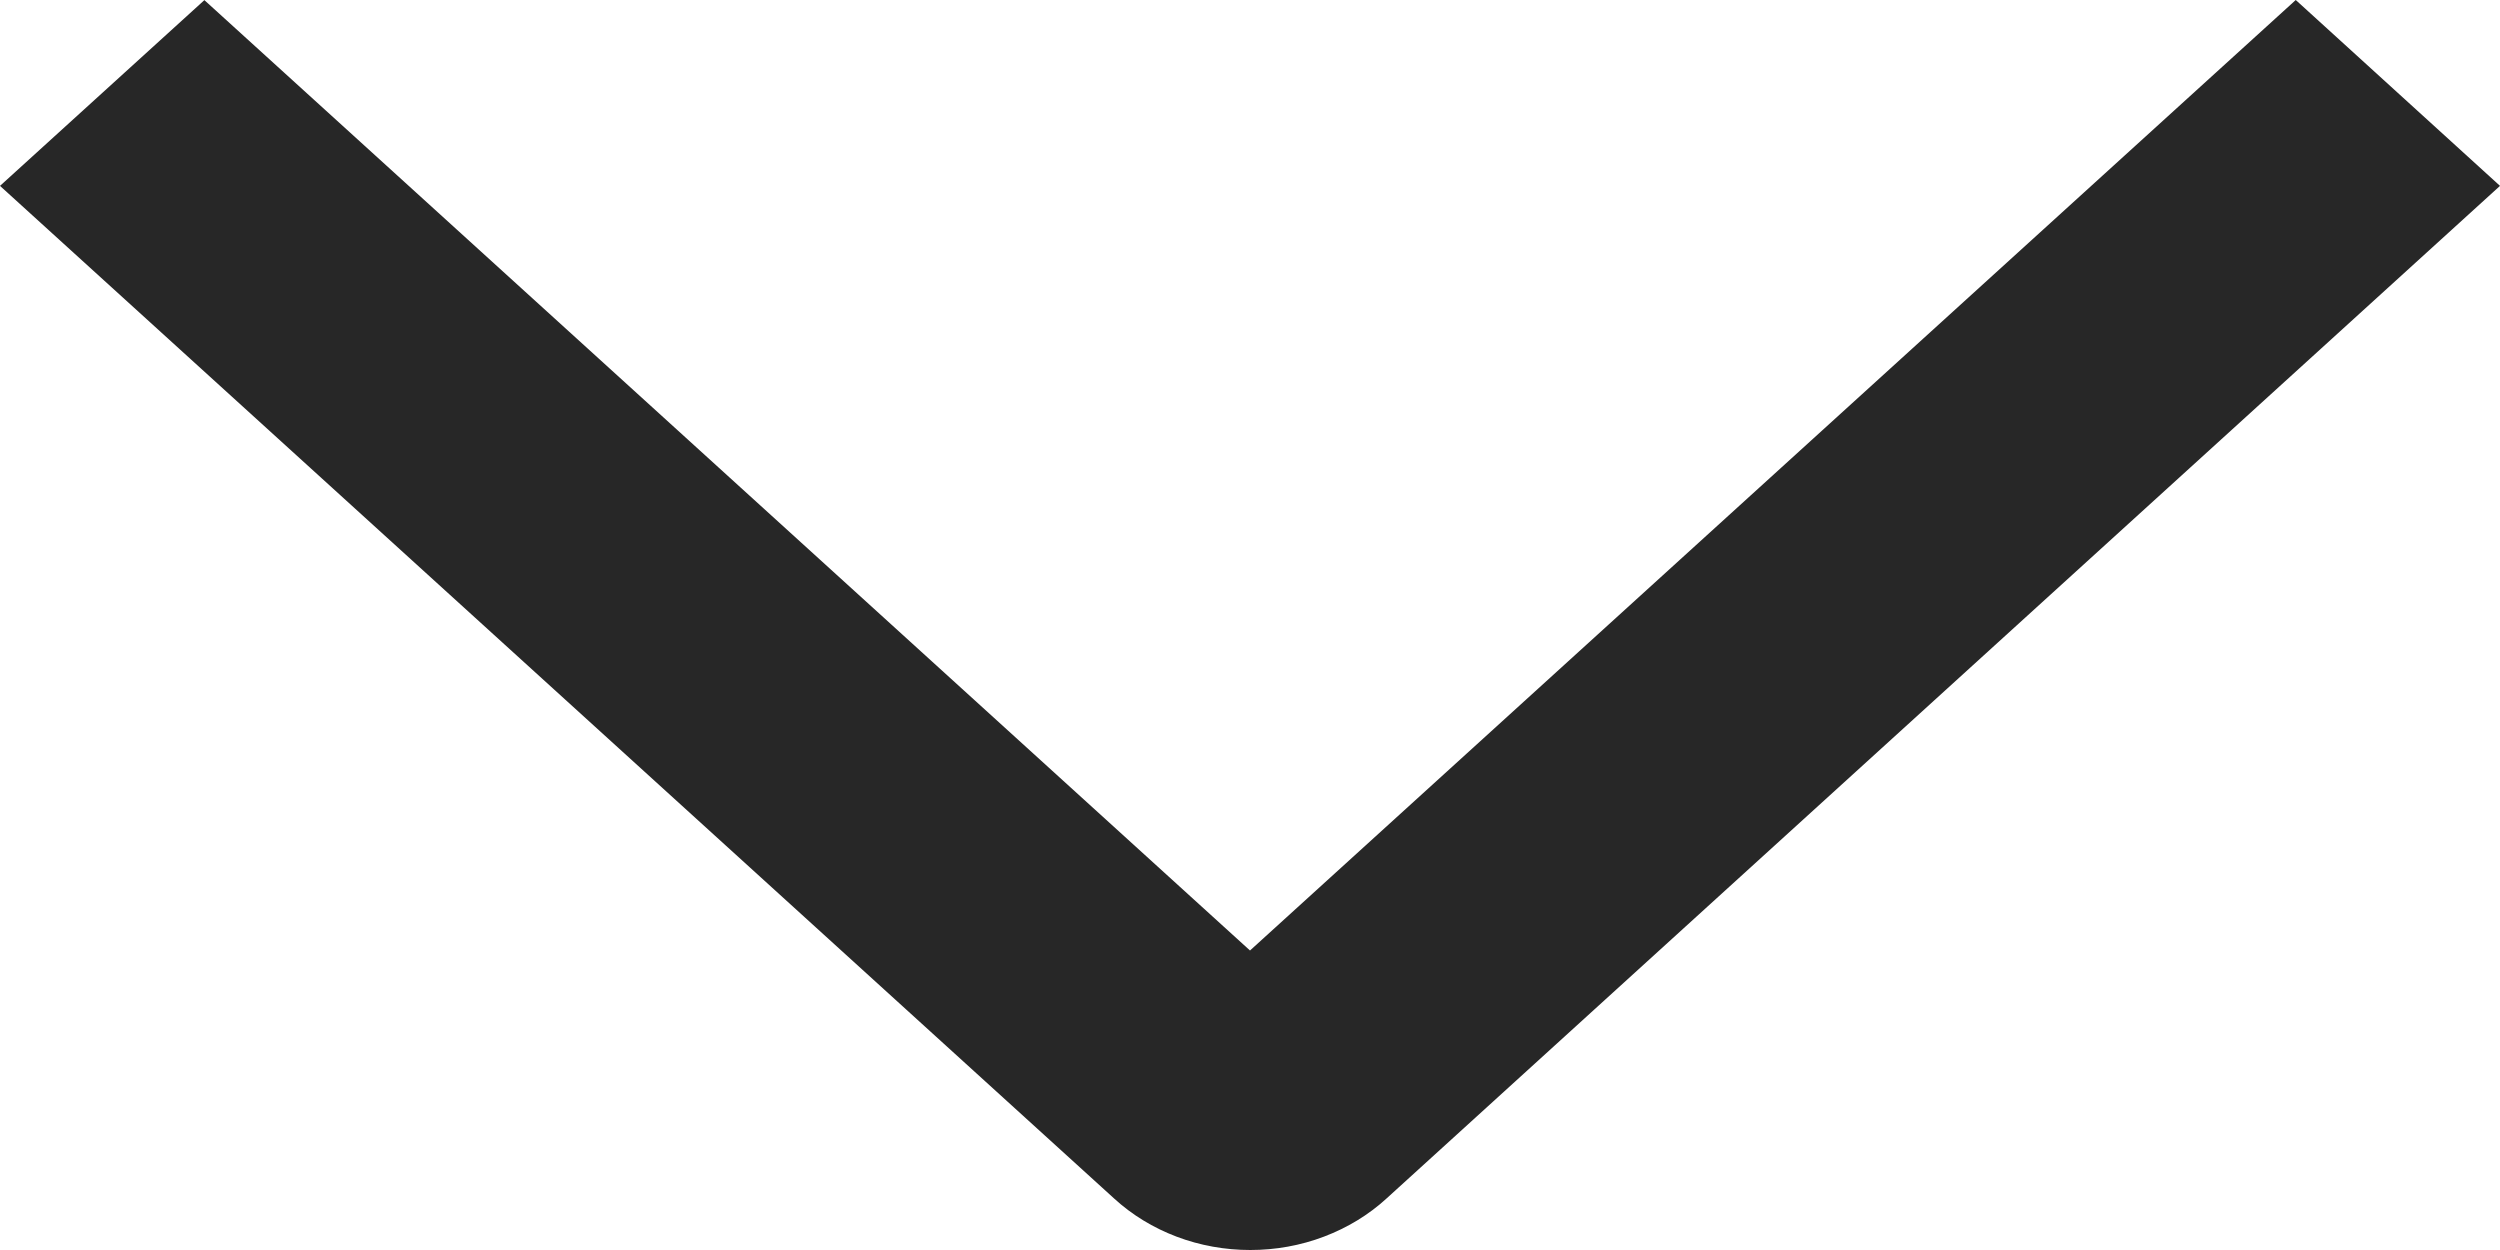 <svg width="20" height="10" viewBox="0 0 20 10" fill="none" xmlns="http://www.w3.org/2000/svg">
<path d="M18.366 -5.78741e-08L20 1.487L11.092 9.588C10.949 9.719 10.779 9.822 10.592 9.893C10.405 9.964 10.205 10 10.002 10C9.8 10 9.599 9.964 9.412 9.893C9.225 9.822 9.056 9.719 8.913 9.588L0 1.487L1.635 0.001L10 7.604L18.366 -5.78741e-08Z" fill="#272727"/>
</svg>

